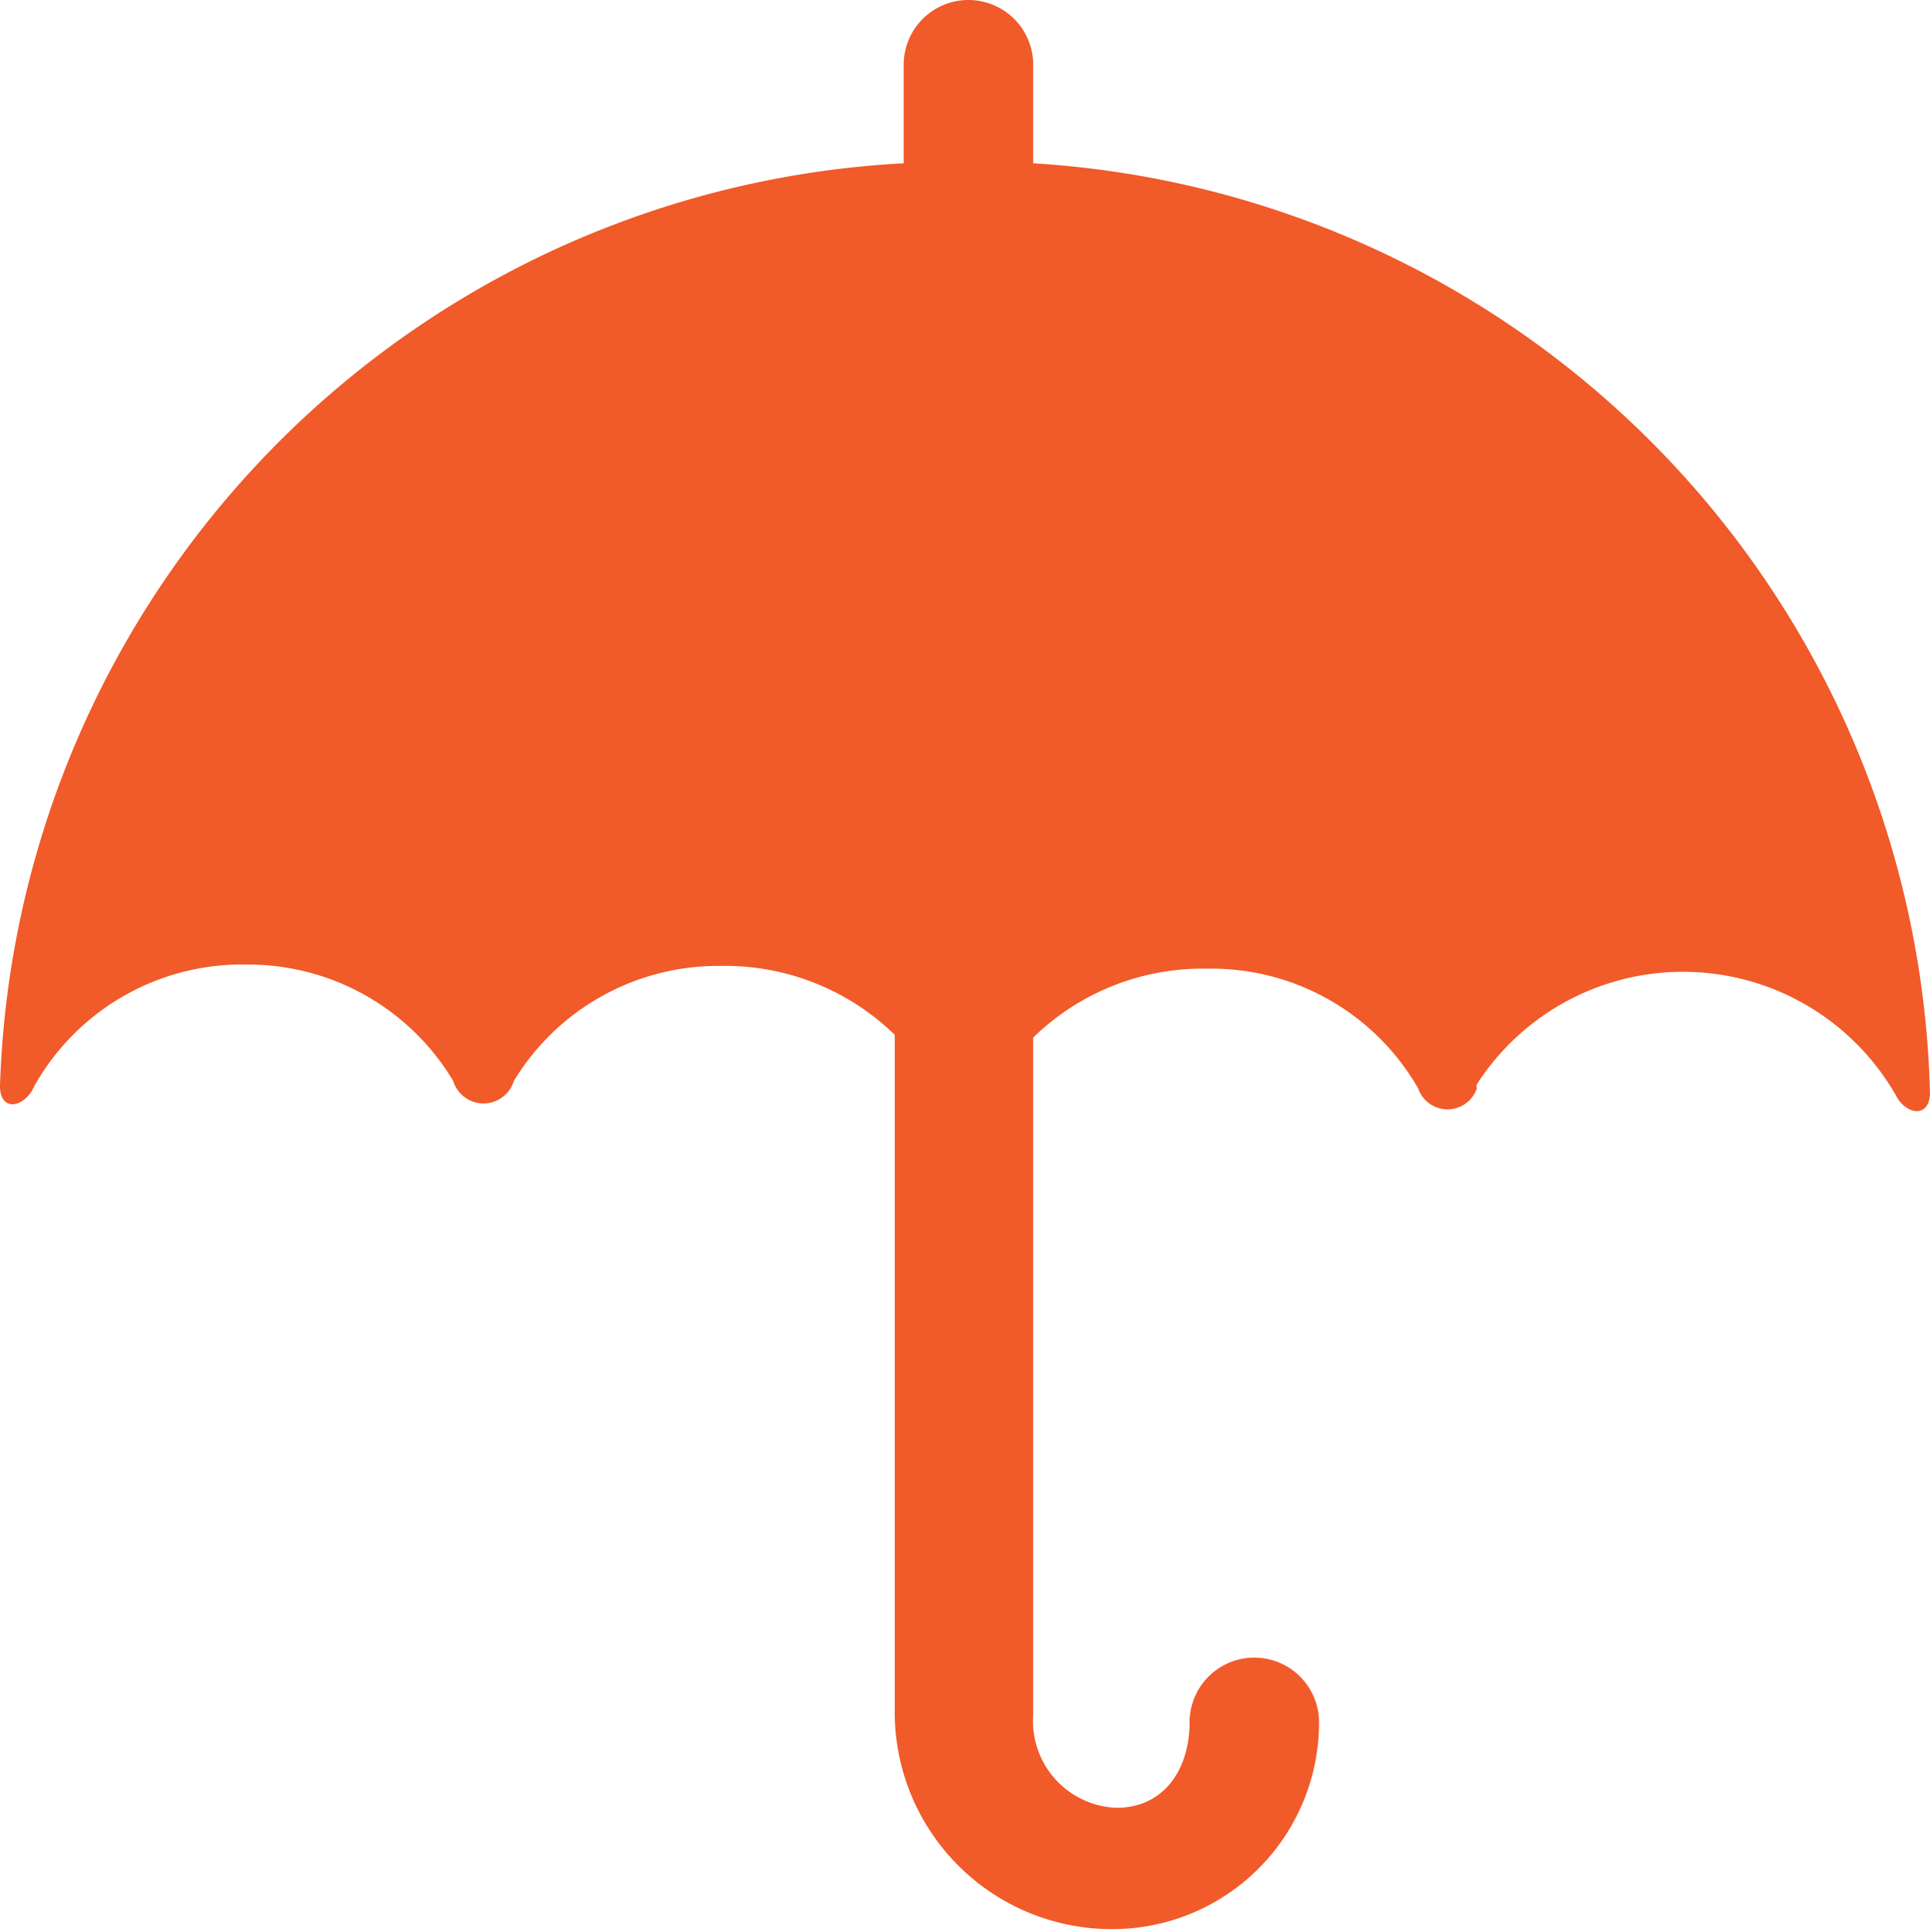 <svg xmlns="http://www.w3.org/2000/svg" viewBox="0 0 28.02 28.04"><defs><style>.cls-1{fill:#f15a29;}</style></defs><title>umbrella</title><g id="Слой_2" data-name="Слой 2"><g id="Layer_1" data-name="Layer 1"><path class="cls-1" d="M21,17.39h0v0Z"/><path class="cls-1" d="M7.06,17.39h0v0Z"/><path class="cls-1" d="M15,2.37V.94a.94.94,0,1,0-1.88,0V2.37A13.86,13.86,0,0,0,0,15.76c0,.4.37.31.5,0h0A3.46,3.46,0,0,1,3.58,14a3.47,3.47,0,0,1,3,1.69h0a.46.46,0,0,0,.88,0l0,0a3.47,3.47,0,0,1,3-1.67,3.53,3.53,0,0,1,2.53,1v9.84A3.15,3.15,0,0,0,16.21,28,3,3,0,0,0,19.15,25s0,0,0,0h0a.94.94,0,0,0-1.88,0h0c0,.68-.37,1.24-1.06,1.24A1.26,1.26,0,0,1,15,24.89V15.06a3.52,3.52,0,0,1,2.53-1,3.46,3.46,0,0,1,3.06,1.74.45.45,0,0,0,.85,0,.16.16,0,0,1,0-.06,3.56,3.56,0,0,1,6.08.15h0c.13.27.47.36.5,0A13.86,13.86,0,0,0,15,2.37Z"/></g></g></svg>